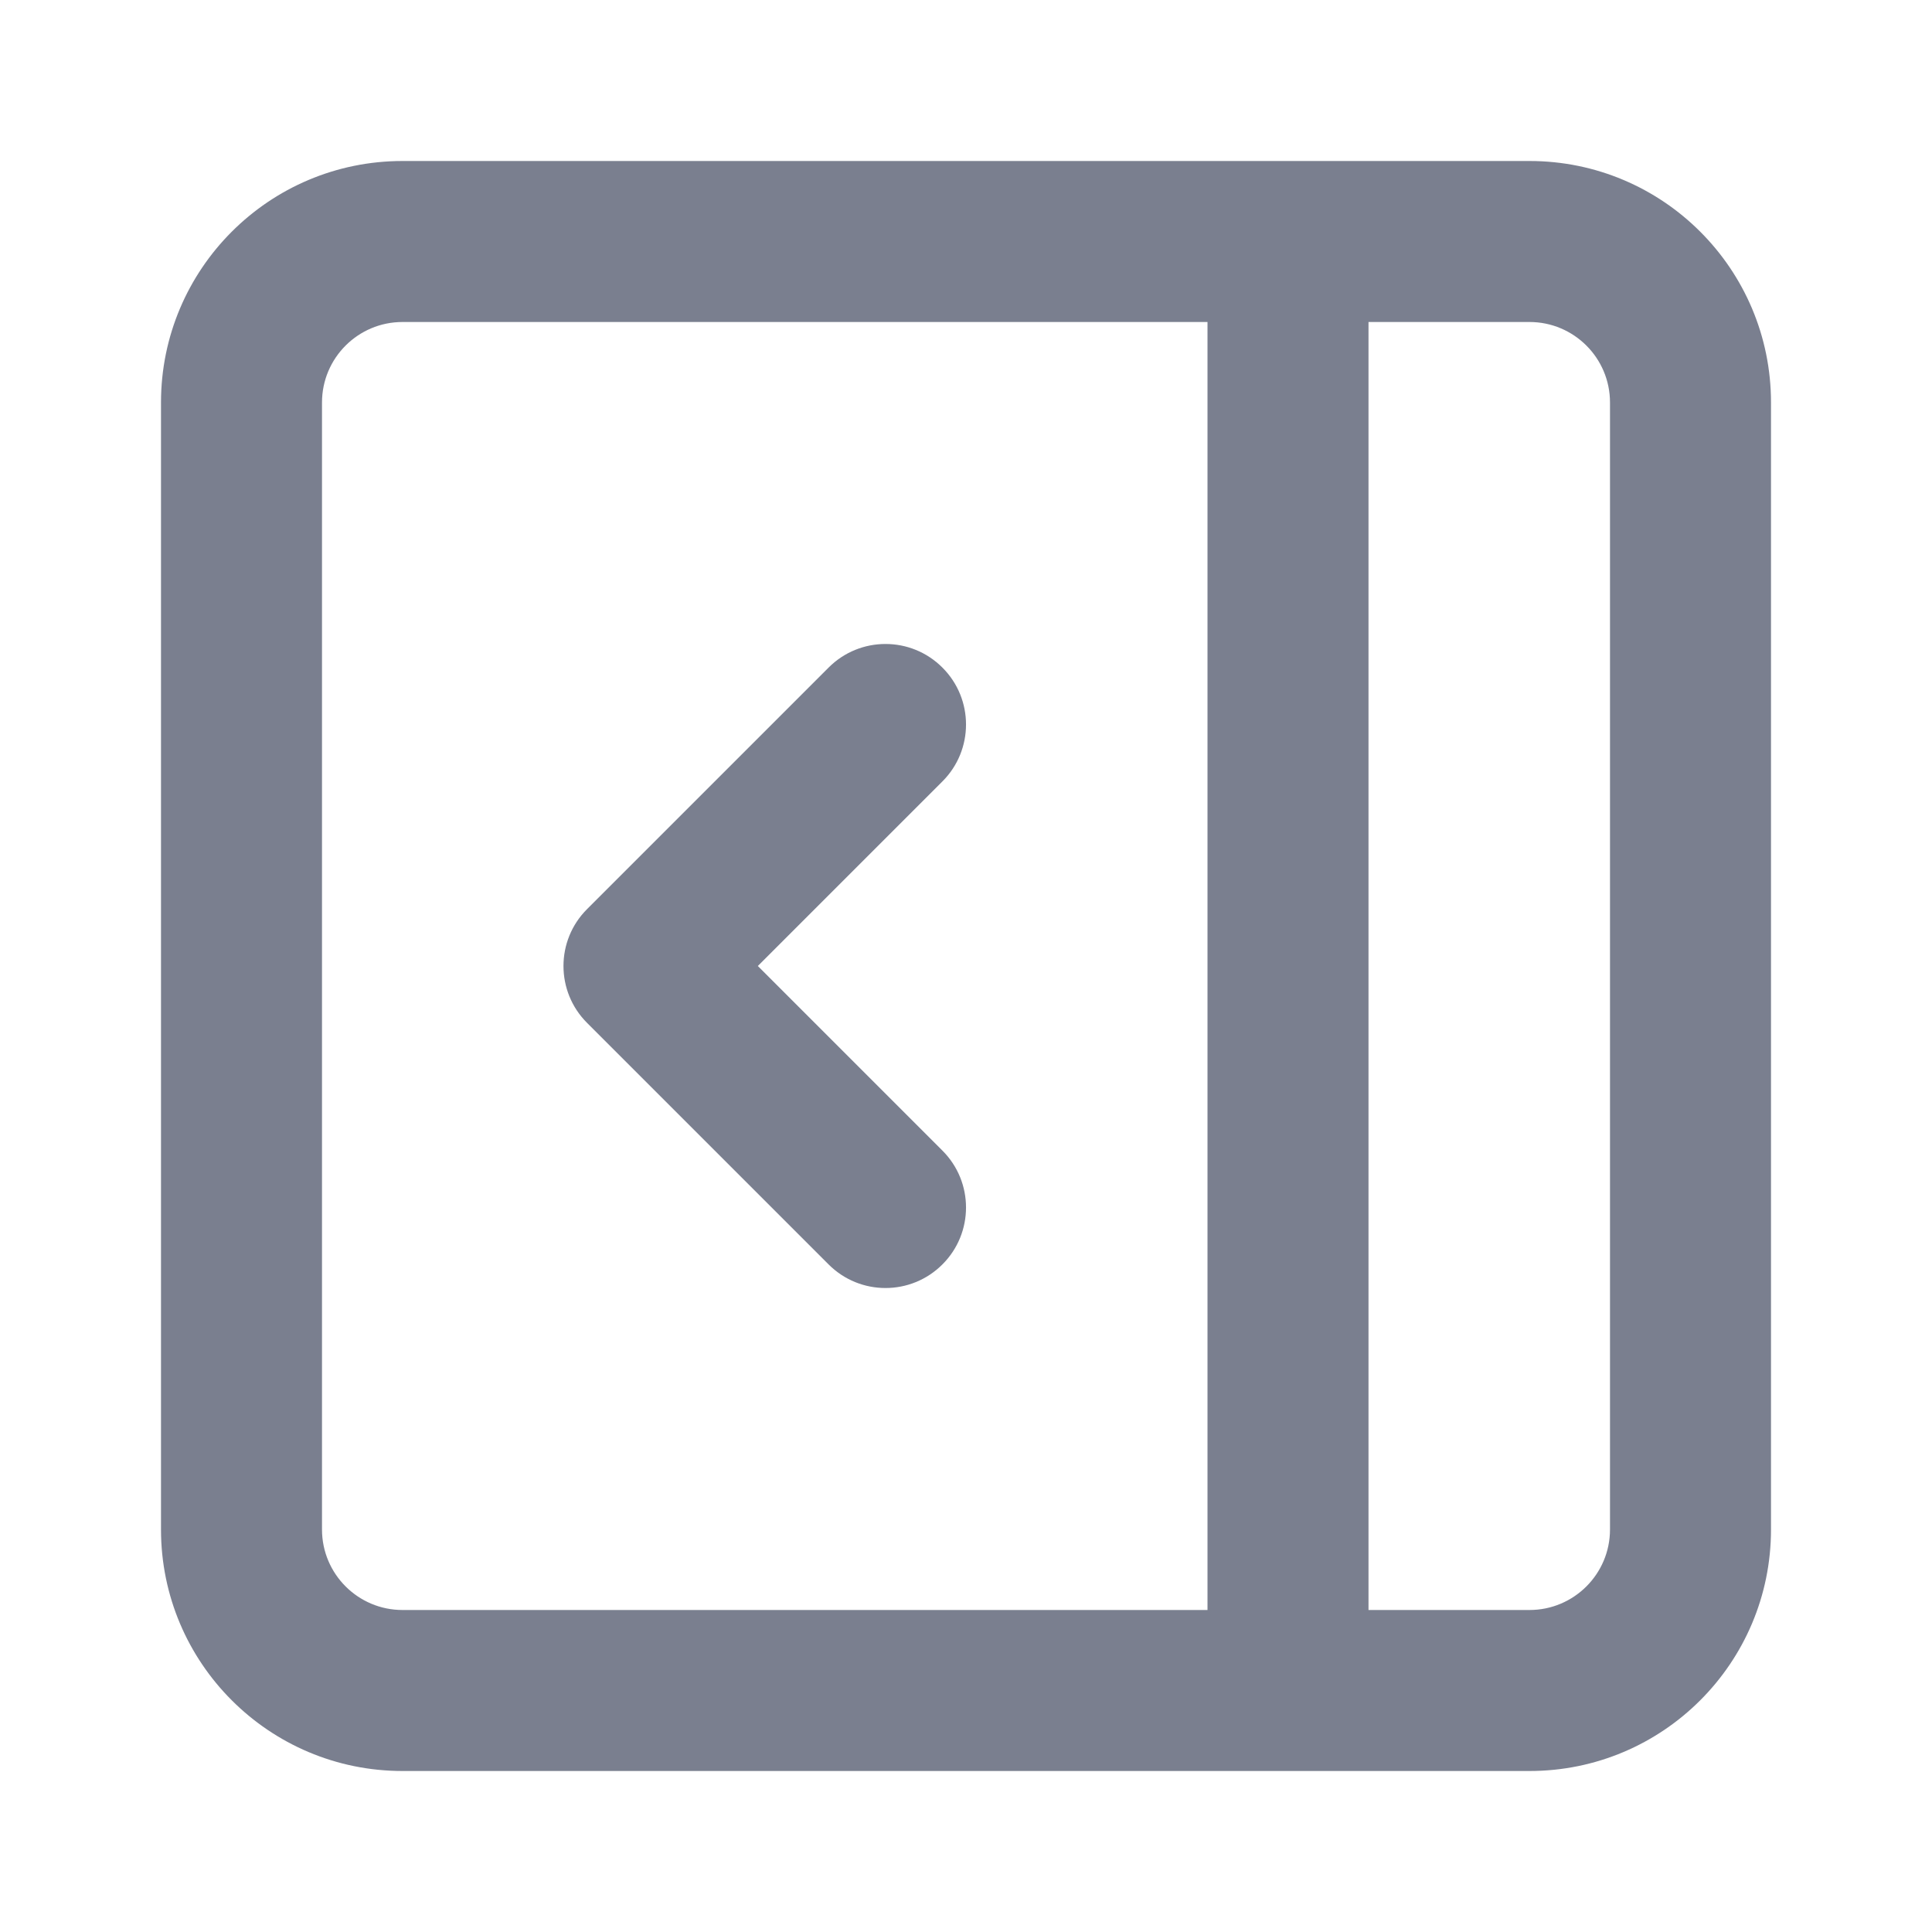 <svg width="24" height="24" viewBox="0 0 24 24" fill="none" xmlns="http://www.w3.org/2000/svg">
<path fill-rule="evenodd" clip-rule="evenodd" d="M5 4C4.448 4 4 4.448 4 5V19C4 19.552 4.448 20 5 20H19C19.552 20 20 19.552 20 19V5C20 4.448 19.552 4 19 4H5ZM2 5C2 3.343 3.343 2 5 2H19C20.657 2 22 3.343 22 5V19C22 20.657 20.657 22 19 22H5C3.343 22 2 20.657 2 19V5Z" fill="#7A7F8F"/>
<path fill-rule="evenodd" clip-rule="evenodd" d="M15 21L15 3H17V21H15Z" fill="#7A7F8F"/>
<path fill-rule="evenodd" clip-rule="evenodd" d="M11.707 8.293C12.098 8.683 12.098 9.317 11.707 9.707L9.414 12L11.707 14.293C12.098 14.683 12.098 15.317 11.707 15.707C11.317 16.098 10.683 16.098 10.293 15.707L7.293 12.707C6.902 12.317 6.902 11.683 7.293 11.293L10.293 8.293C10.683 7.902 11.317 7.902 11.707 8.293Z" fill="#7A7F8F"/>
</svg>
